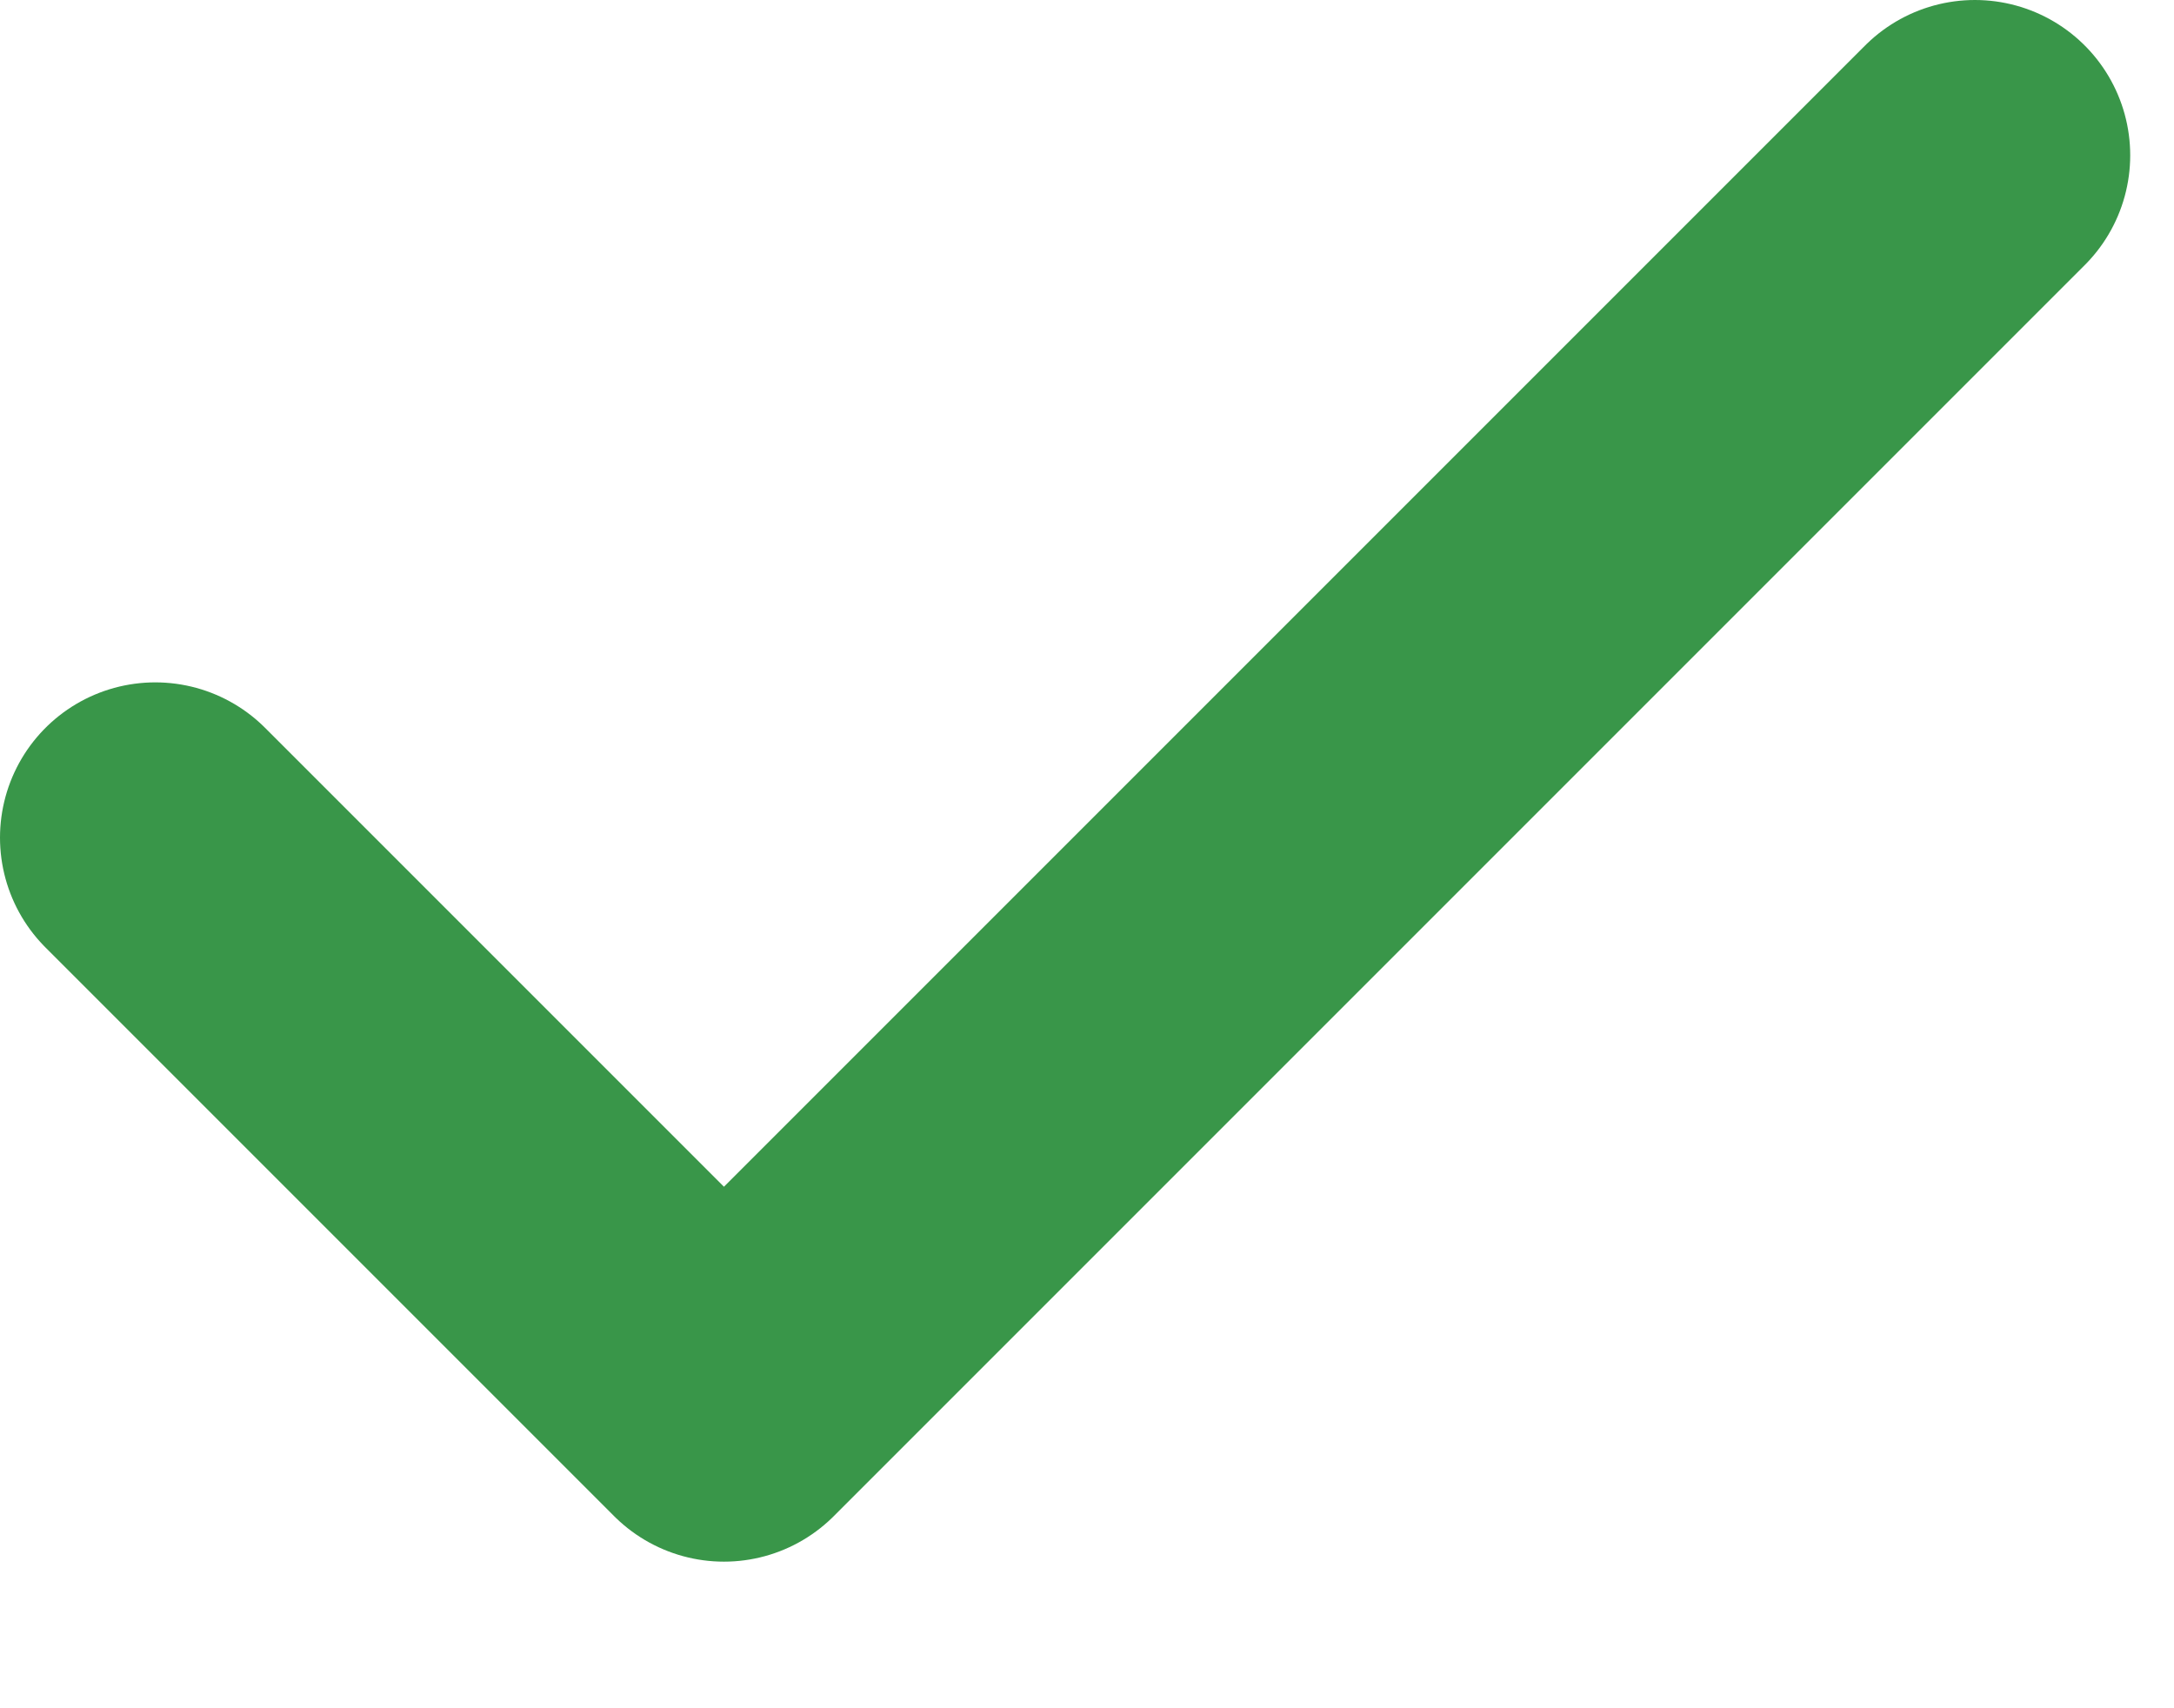 <svg width="14" height="11" viewBox="0 0 14 11" fill="none" xmlns="http://www.w3.org/2000/svg">
<path d="M12.718 1L4.662 9.056L1 5.394" stroke="#399649" stroke-width="2" stroke-linecap="round" stroke-linejoin="round"/>
</svg>
